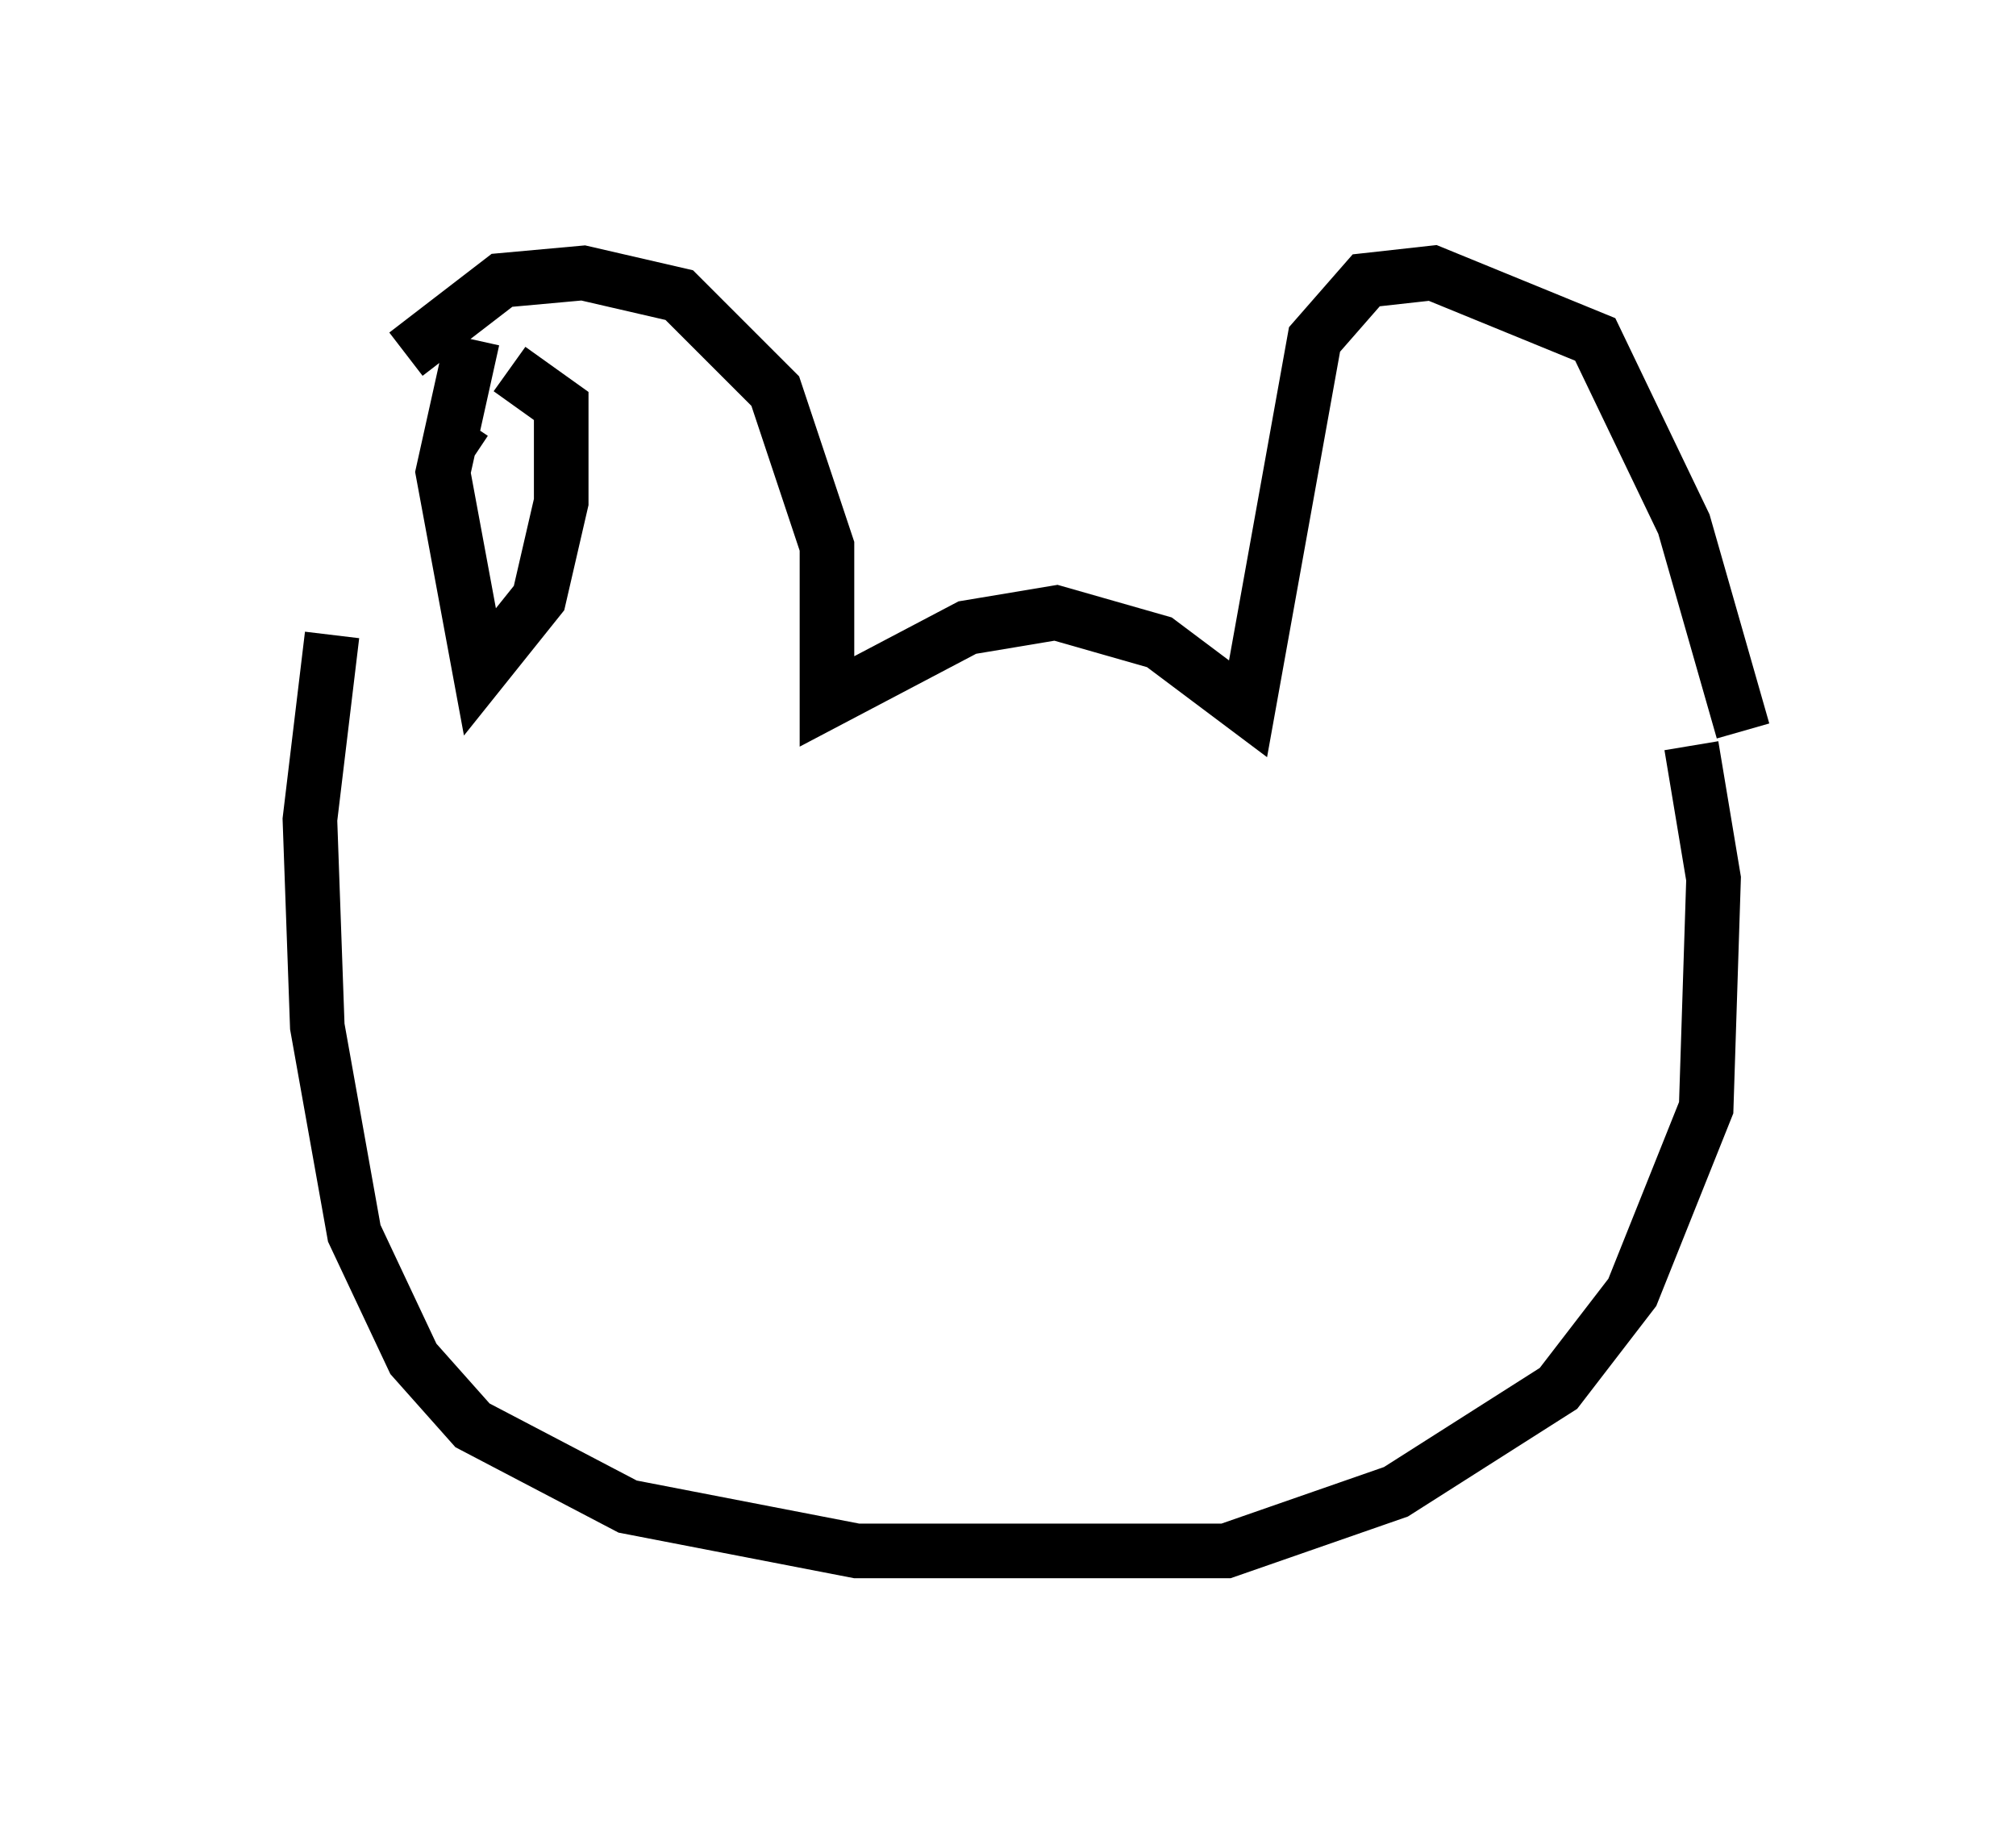 <?xml version="1.0" encoding="utf-8" ?>
<svg baseProfile="full" height="33.41" version="1.1" width="36.928" xmlns="http://www.w3.org/2000/svg" xmlns:ev="http://www.w3.org/2001/xml-events" xmlns:xlink="http://www.w3.org/1999/xlink"><defs /><rect fill="white" height="33.41" width="36.928" x="0" y="0" /><path d="M7.03, 12.307 m0.406, -5.819 l1.759, -1.353 1.488, -0.135 l1.759, 0.406 1.759, 1.759 l0.947, 2.842 0.0, 2.842 l2.571, -1.353 1.624, -0.271 l1.894, 0.541 1.624, 1.218 l1.218, -6.766 0.947, -1.083 l1.218, -0.135 2.977, 1.218 l1.624, 3.383 1.083, 3.789 m-25.845, -1.759 l-0.406, 3.383 0.135, 3.789 l0.677, 3.789 1.083, 2.3 l1.083, 1.218 2.842, 1.488 l4.195, 0.812 6.766, 0.0 l3.112, -1.083 2.977, -1.894 l1.353, -1.759 1.353, -3.383 l0.135, -4.195 -0.406, -2.436 m-25.575, 1.353 l0.0, 0.0 m-0.406, -0.541 l0.0, 0.0 m3.248, -6.36 l0.271, -0.406 m0.135, -1.488 l-0.541, 2.436 0.677, 3.654 l1.083, -1.353 0.406, -1.759 l0.0, -1.759 -0.947, -0.677 " fill="none" stroke="black" stroke-width="1" /></svg>